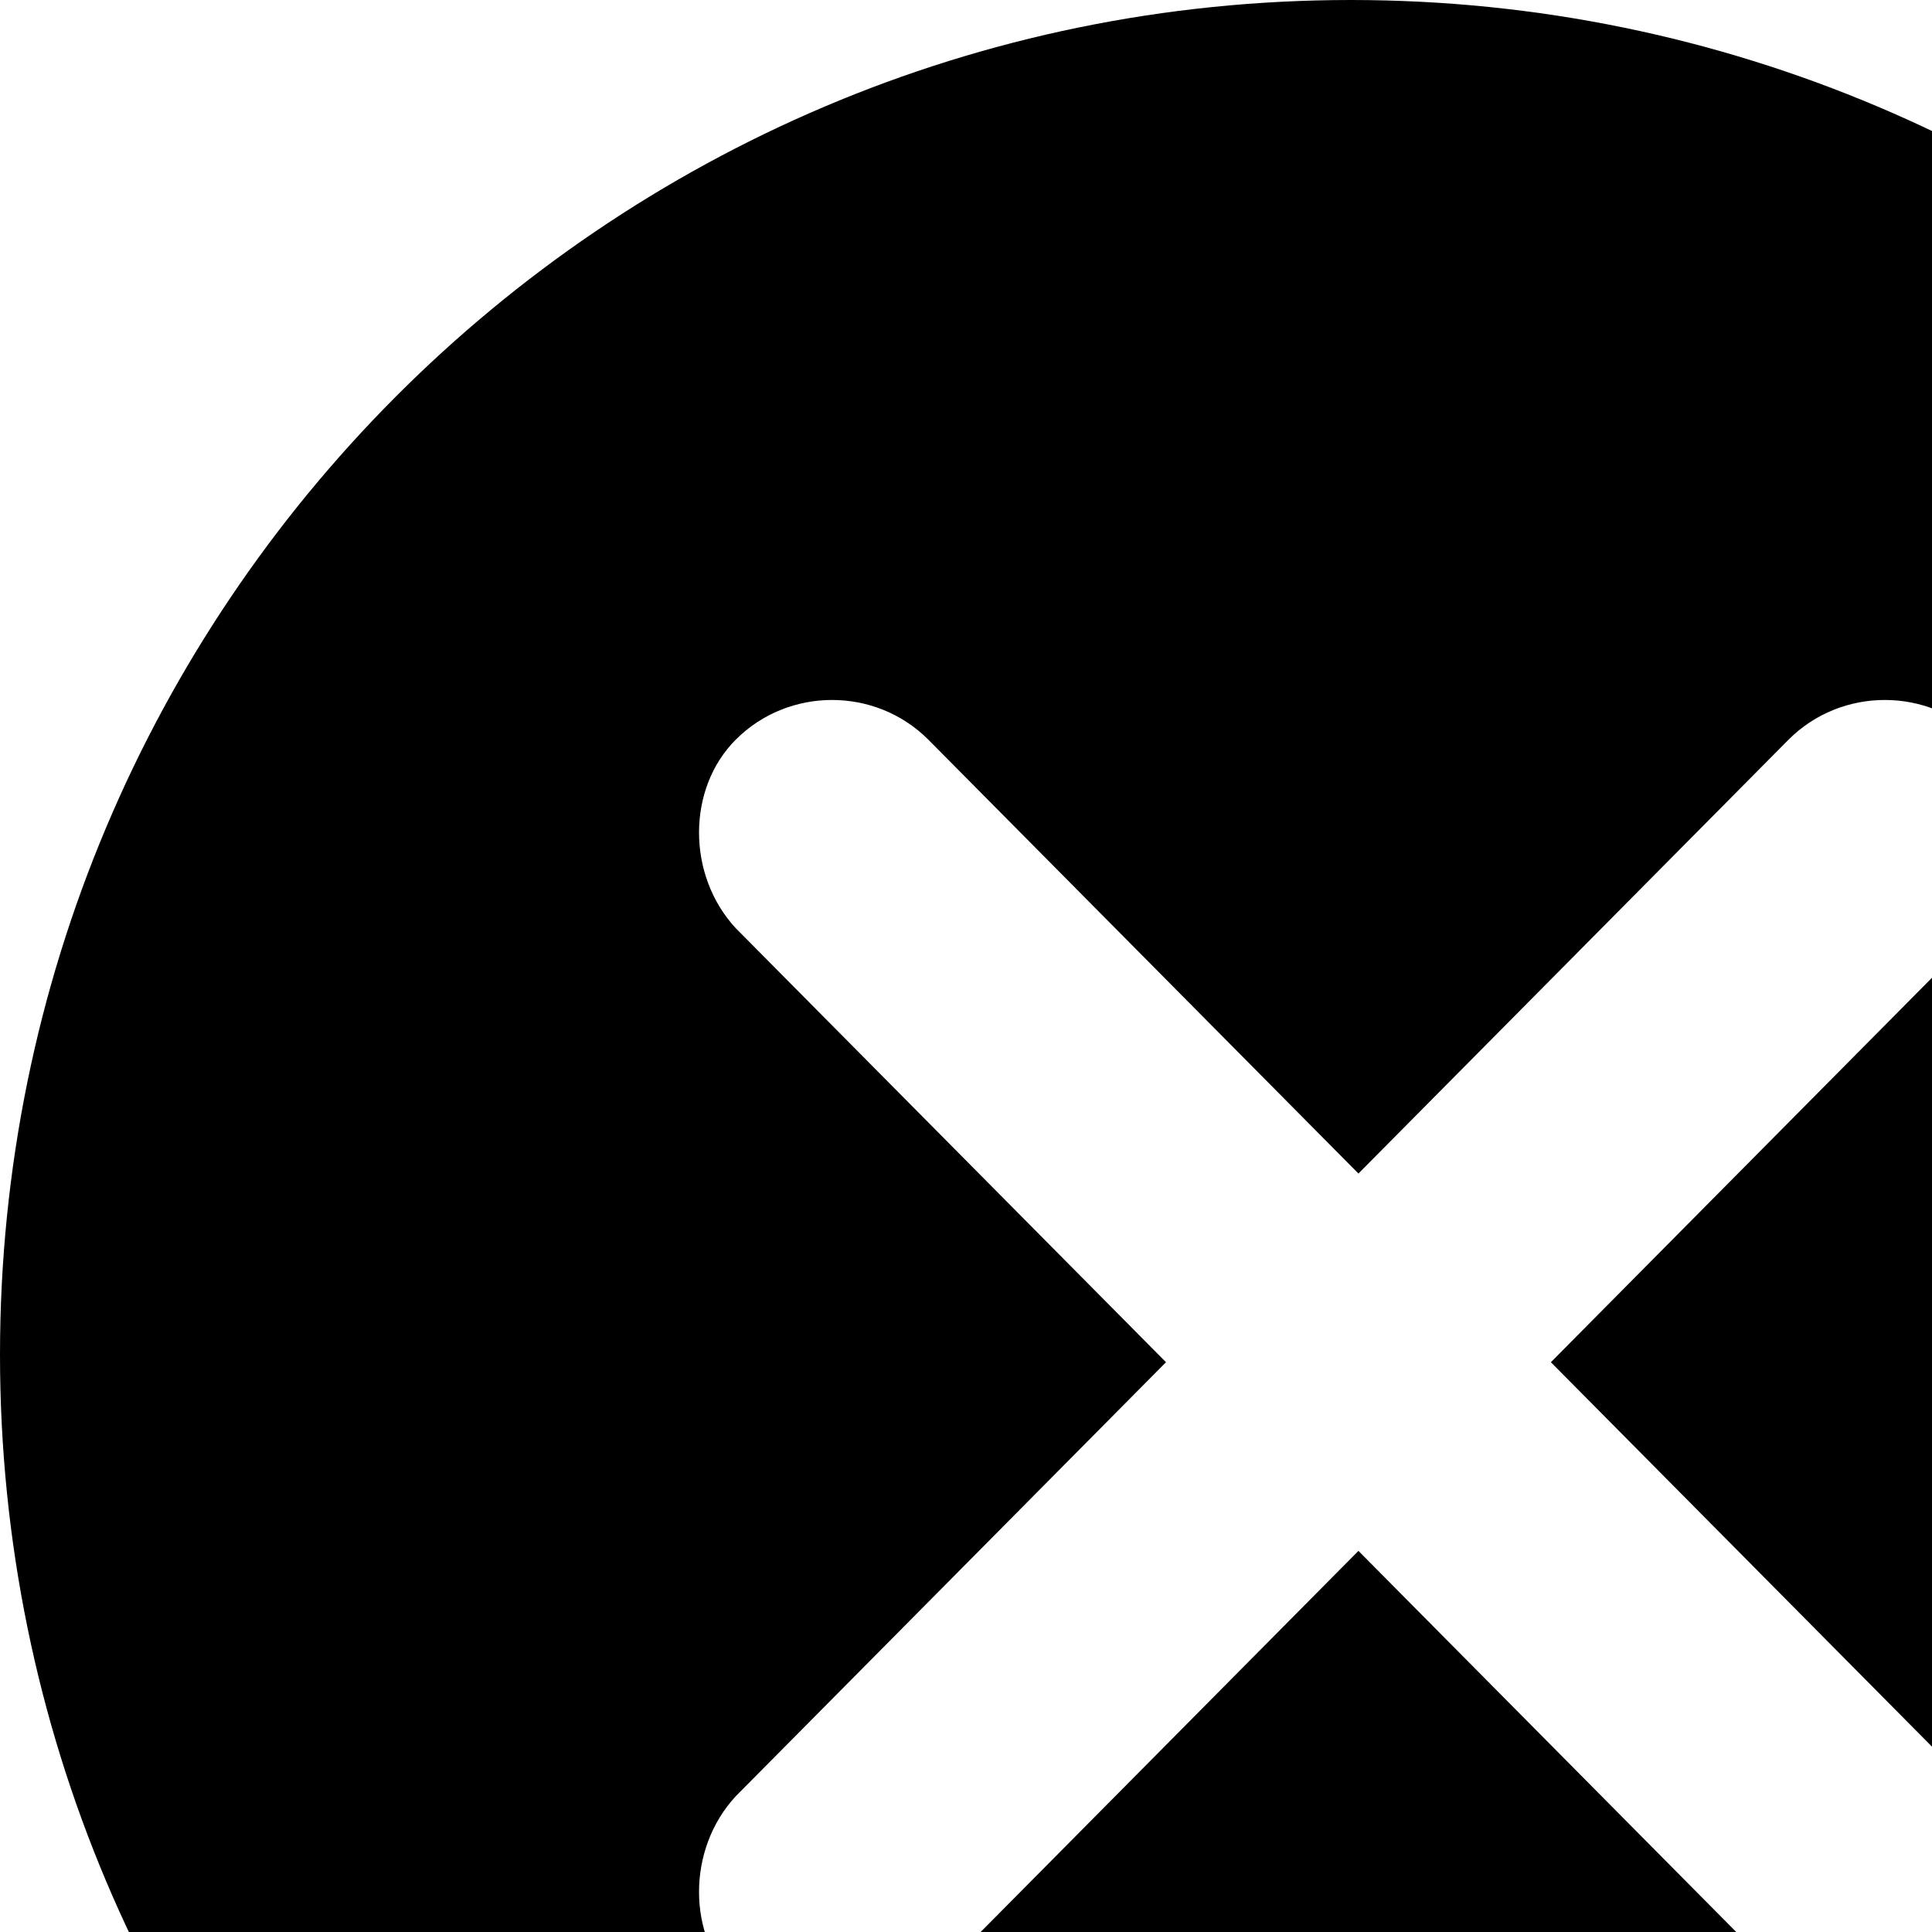 <svg xmlns="http://www.w3.org/2000/svg" version="1.1" viewBox="0 0 512 512" fill="currentColor"><path fill="currentColor" d="M358 0c198 0 359 161 359 359S556 717 358 717S0 557 0 359S160 0 358 0m2 411l114 115c14 14 37 14 51 0c13-13 13-36 0-50L411 361l114-115c13-14 13-37 0-50c-14-14-37-14-51 0L360 311L246 196c-14-14-37-14-51 0c-13 13-13 36 0 50l114 115l-114 115c-13 14-13 37 0 50c14 14 37 14 51 0z"/></svg>